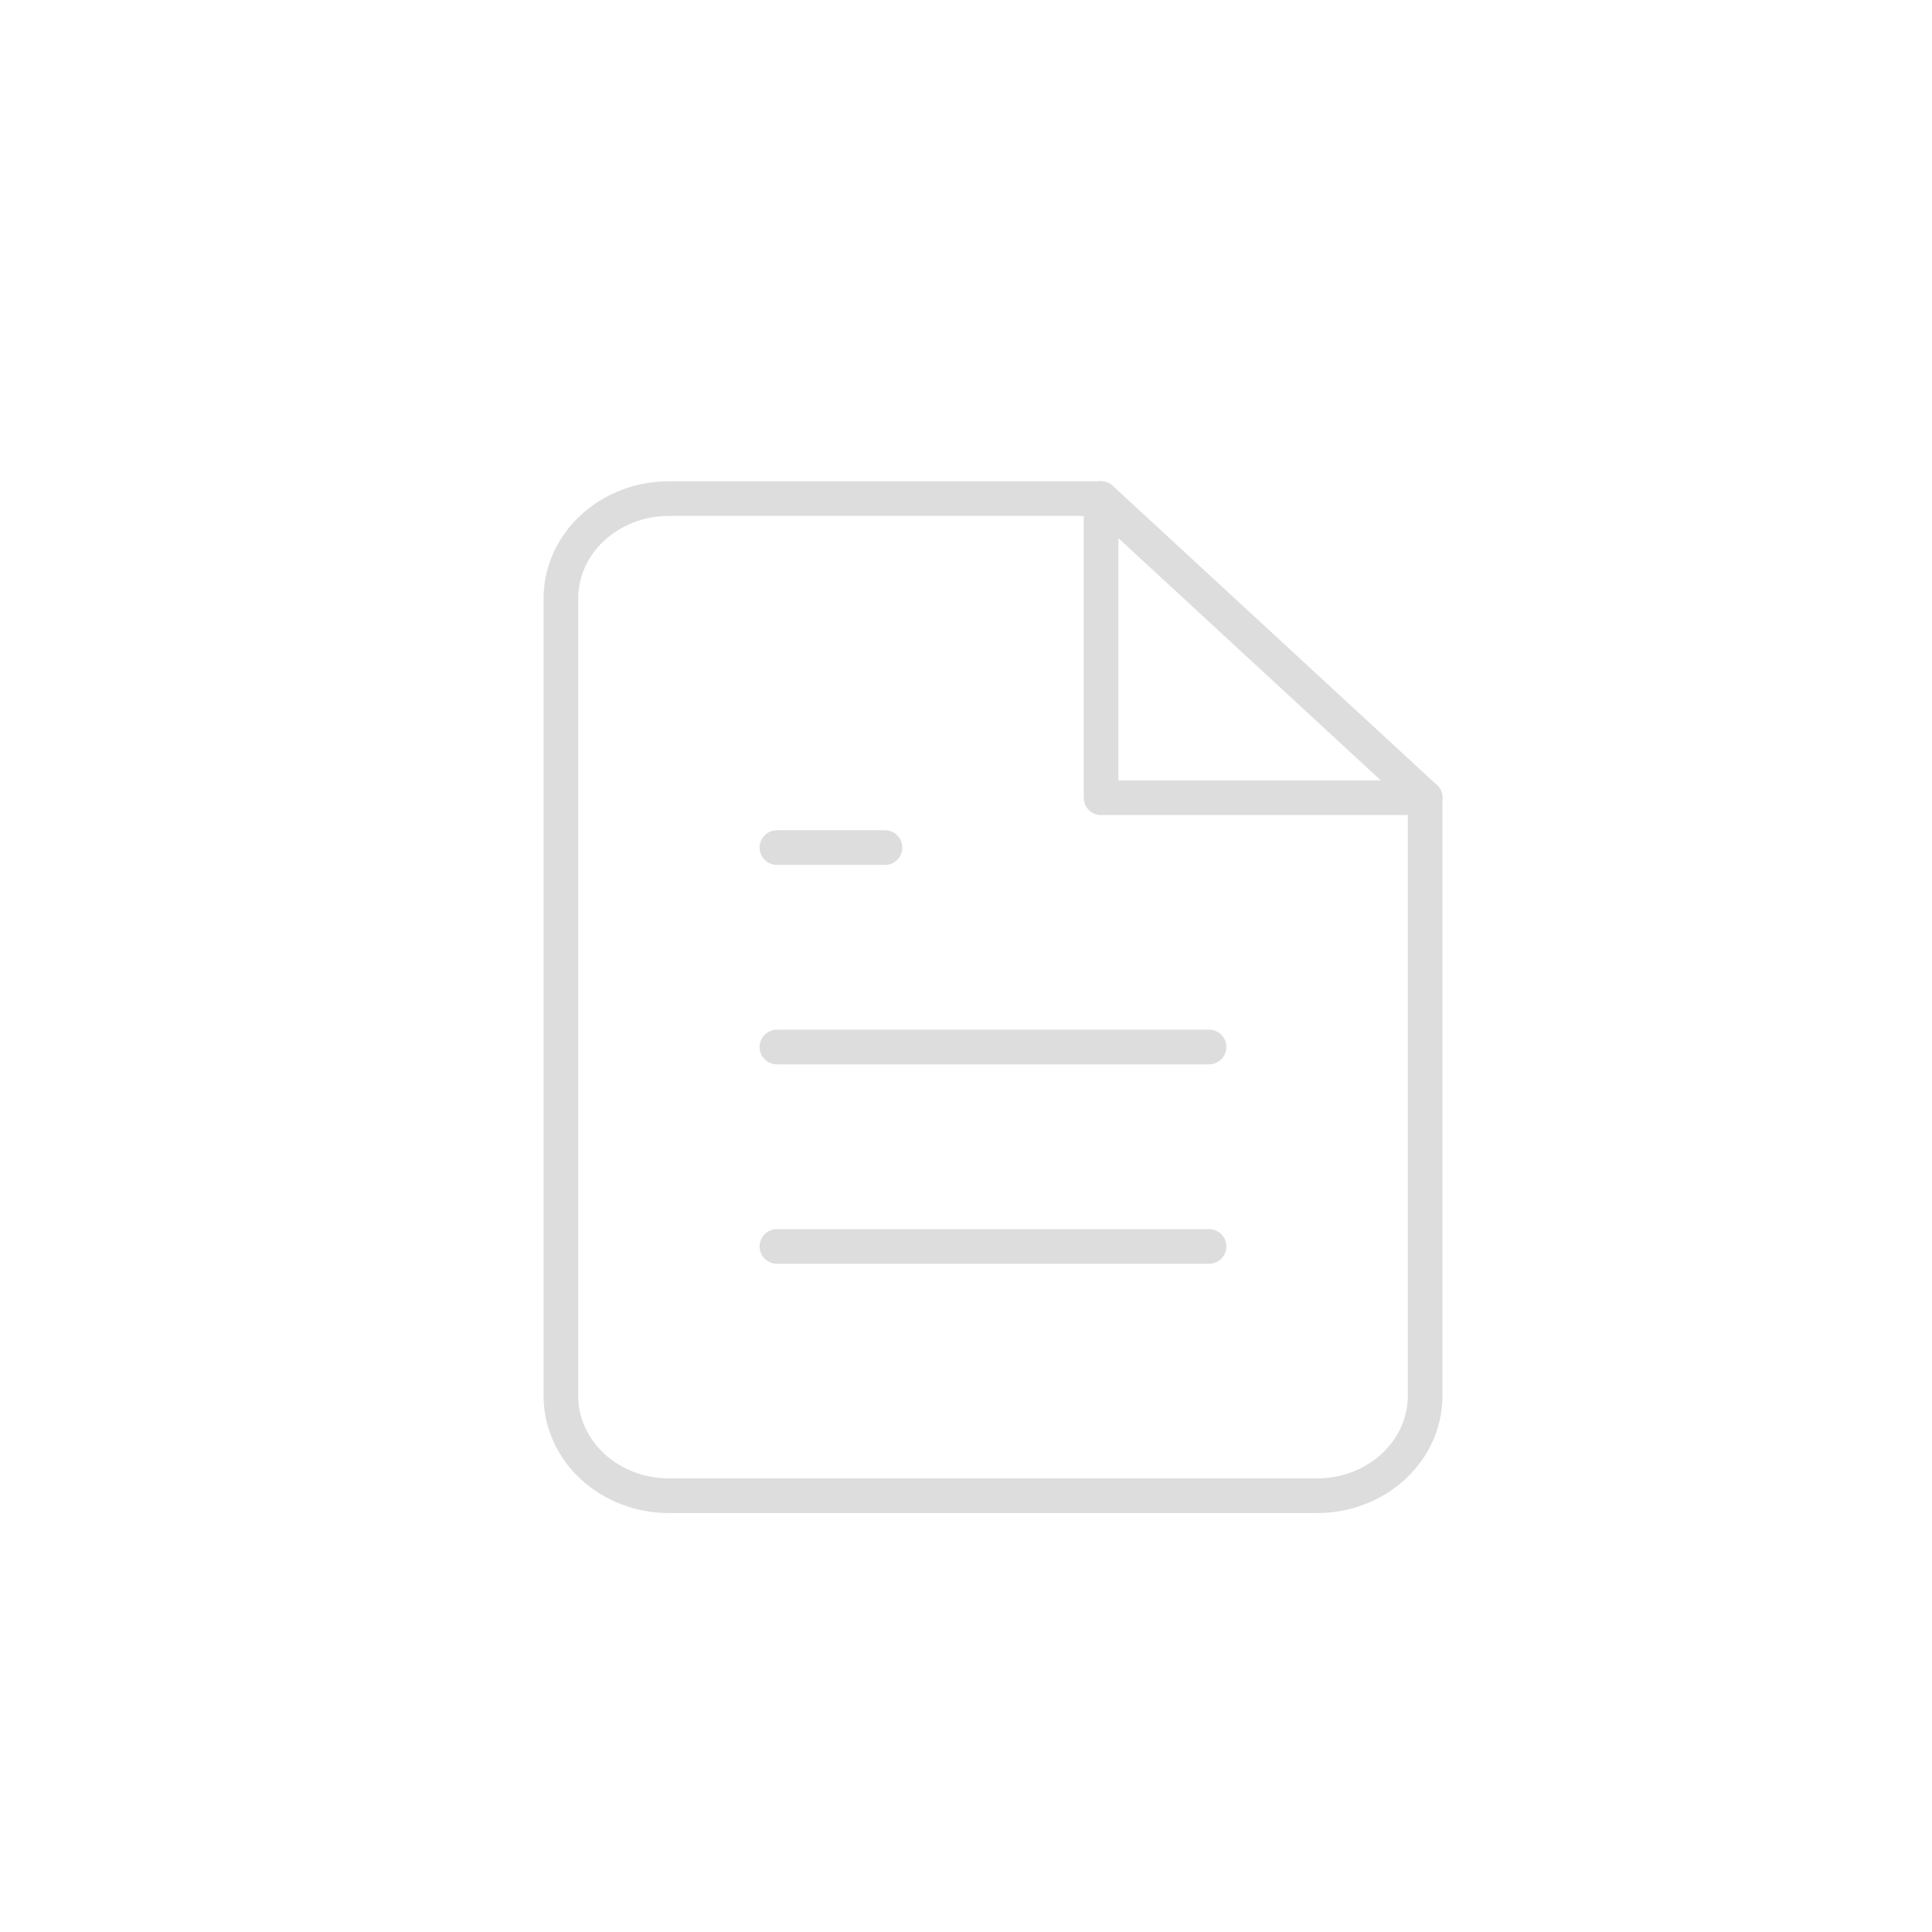 <svg width="31" height="31" viewBox="0 0 31 31" fill="none" xmlns="http://www.w3.org/2000/svg">
<path d="M17.667 8H10.733C10.274 8 9.833 8.169 9.508 8.469C9.183 8.769 9 9.176 9 9.6V22.4C9 22.824 9.183 23.231 9.508 23.531C9.833 23.831 10.274 24 10.733 24H21.133C21.593 24 22.034 23.831 22.359 23.531C22.684 23.231 22.867 22.824 22.867 22.4V12.8L17.667 8Z" stroke="#dddddd" stroke-width="0.556" stroke-linecap="round" stroke-linejoin="round"/>
<path d="M17.667 8V12.8H22.867" stroke="#dddddd" stroke-width="0.556" stroke-linecap="round" stroke-linejoin="round"/>
<path d="M19.4 16.8H12.466" stroke="#dddddd" stroke-width="0.556" stroke-linecap="round" stroke-linejoin="round"/>
<path d="M19.4 20H12.466" stroke="#dddddd" stroke-width="0.556" stroke-linecap="round" stroke-linejoin="round"/>
<path d="M14.2 13.6H13.333H12.466" stroke="#dddddd" stroke-width="0.556" stroke-linecap="round" stroke-linejoin="round"/>
</svg>

<!-- <svg width="31" height="31" viewBox="0 0 31 31" fill="none" xmlns="http://www.w3.org/2000/svg">
<path d="M17.6667 8H10.7333C10.2736 8 9.83274 8.16857 9.50768 8.46863C9.18262 8.76869 9 9.17565 9 9.6V22.4C9 22.8243 9.18262 23.2313 9.50768 23.5314C9.83274 23.8314 10.2736 24 10.7333 24H21.1333C21.593 24 22.0339 23.8314 22.359 23.5314C22.684 23.2313 22.8667 22.8243 22.8667 22.4V12.8L17.6667 8Z" stroke="#646464" stroke-width="0.555556" stroke-linecap="round" stroke-linejoin="round"/>
<path d="M17.6667 8V12.8H22.8667" stroke="#646464" stroke-width="0.555556" stroke-linecap="round" stroke-linejoin="round"/>
<path d="M19.3997 16.8H12.4664" stroke="#646464" stroke-width="0.555556" stroke-linecap="round" stroke-linejoin="round"/>
<path d="M19.3997 20H12.4664" stroke="#646464" stroke-width="0.555556" stroke-linecap="round" stroke-linejoin="round"/>
<path d="M14.1997 13.6H13.3331H12.4664" stroke="#646464" stroke-width="0.555556" stroke-linecap="round" stroke-linejoin="round"/>
</svg> -->
